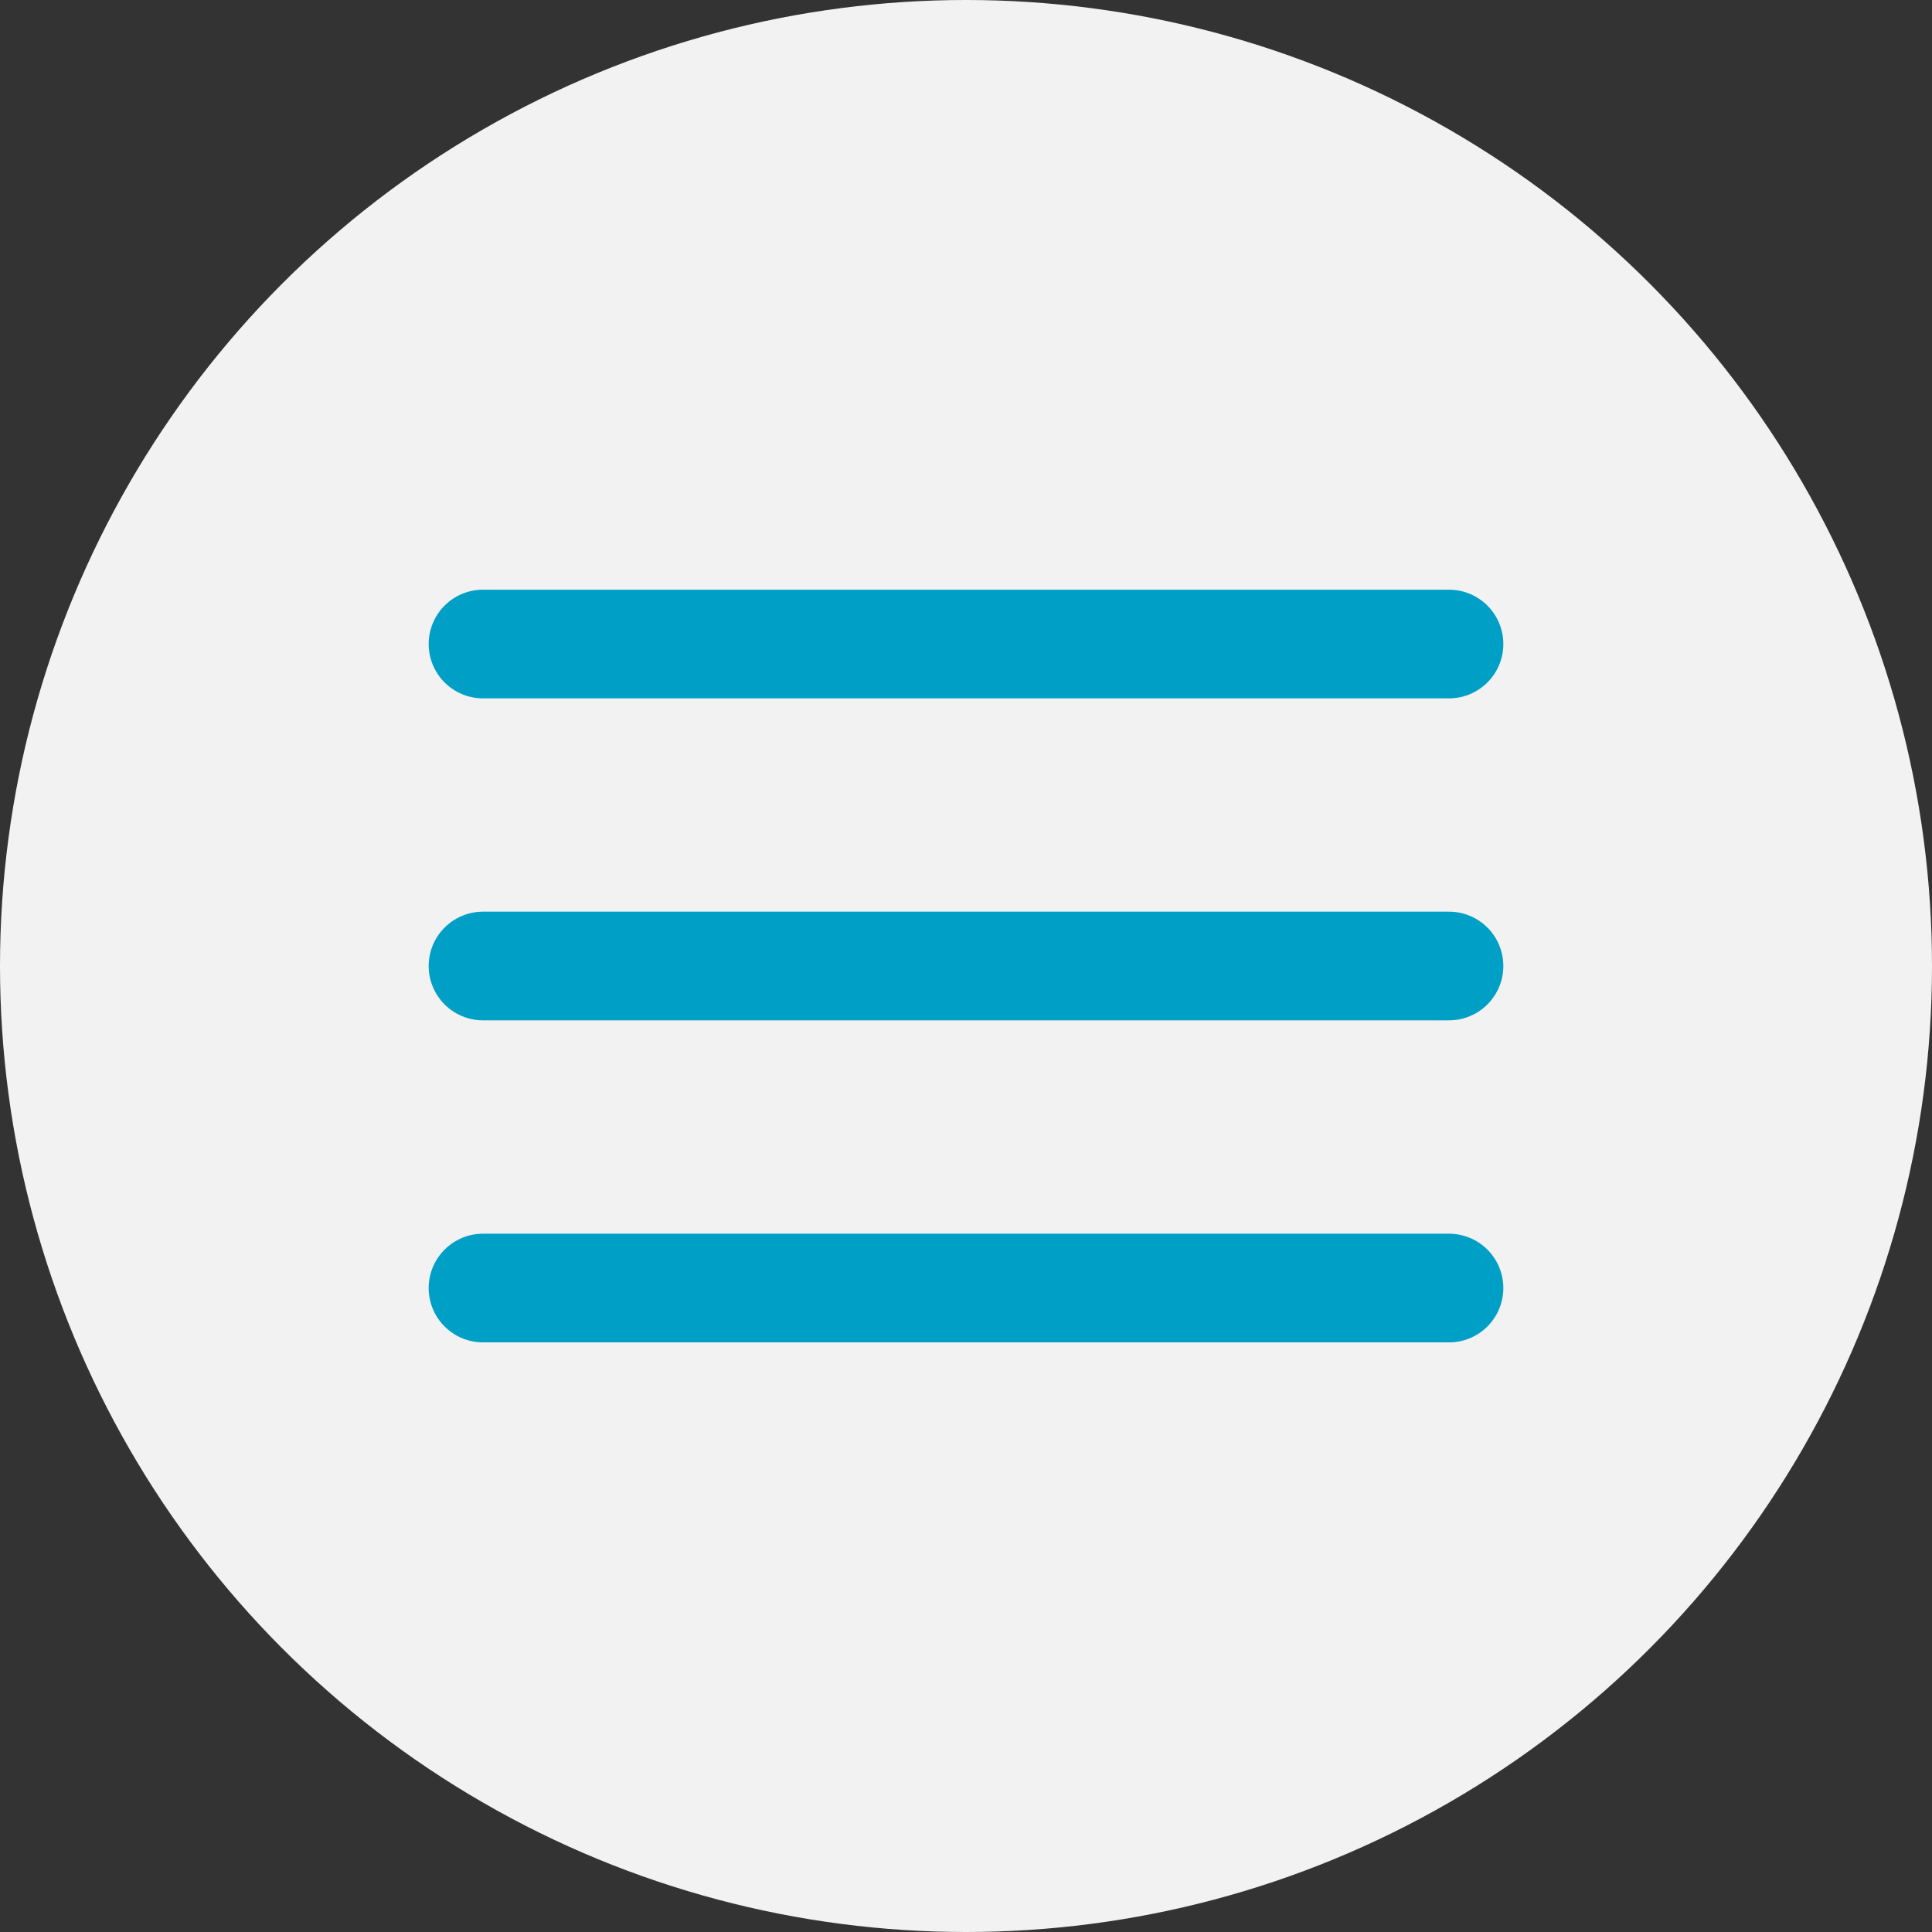 <svg width="32" height="32" viewBox="0 0 32 32" fill="none" xmlns="http://www.w3.org/2000/svg">
<rect x="0" y="0" width="32" height="32" fill="#333333" stroke="none"/>
<circle cx="16" cy="16" r="16" fill="#F2F2F2"/>
<path d="M8 16H24" stroke="#00A0C6" stroke-width="1.8" stroke-linecap="round" stroke-linejoin="round"/>
<path d="M8 10.667H24" stroke="#00A0C6" stroke-width="1.8" stroke-linecap="round" stroke-linejoin="round"/>
<path d="M8 21.334H24" stroke="#00A0C6" stroke-width="1.8" stroke-linecap="round" stroke-linejoin="round"/>
</svg>
